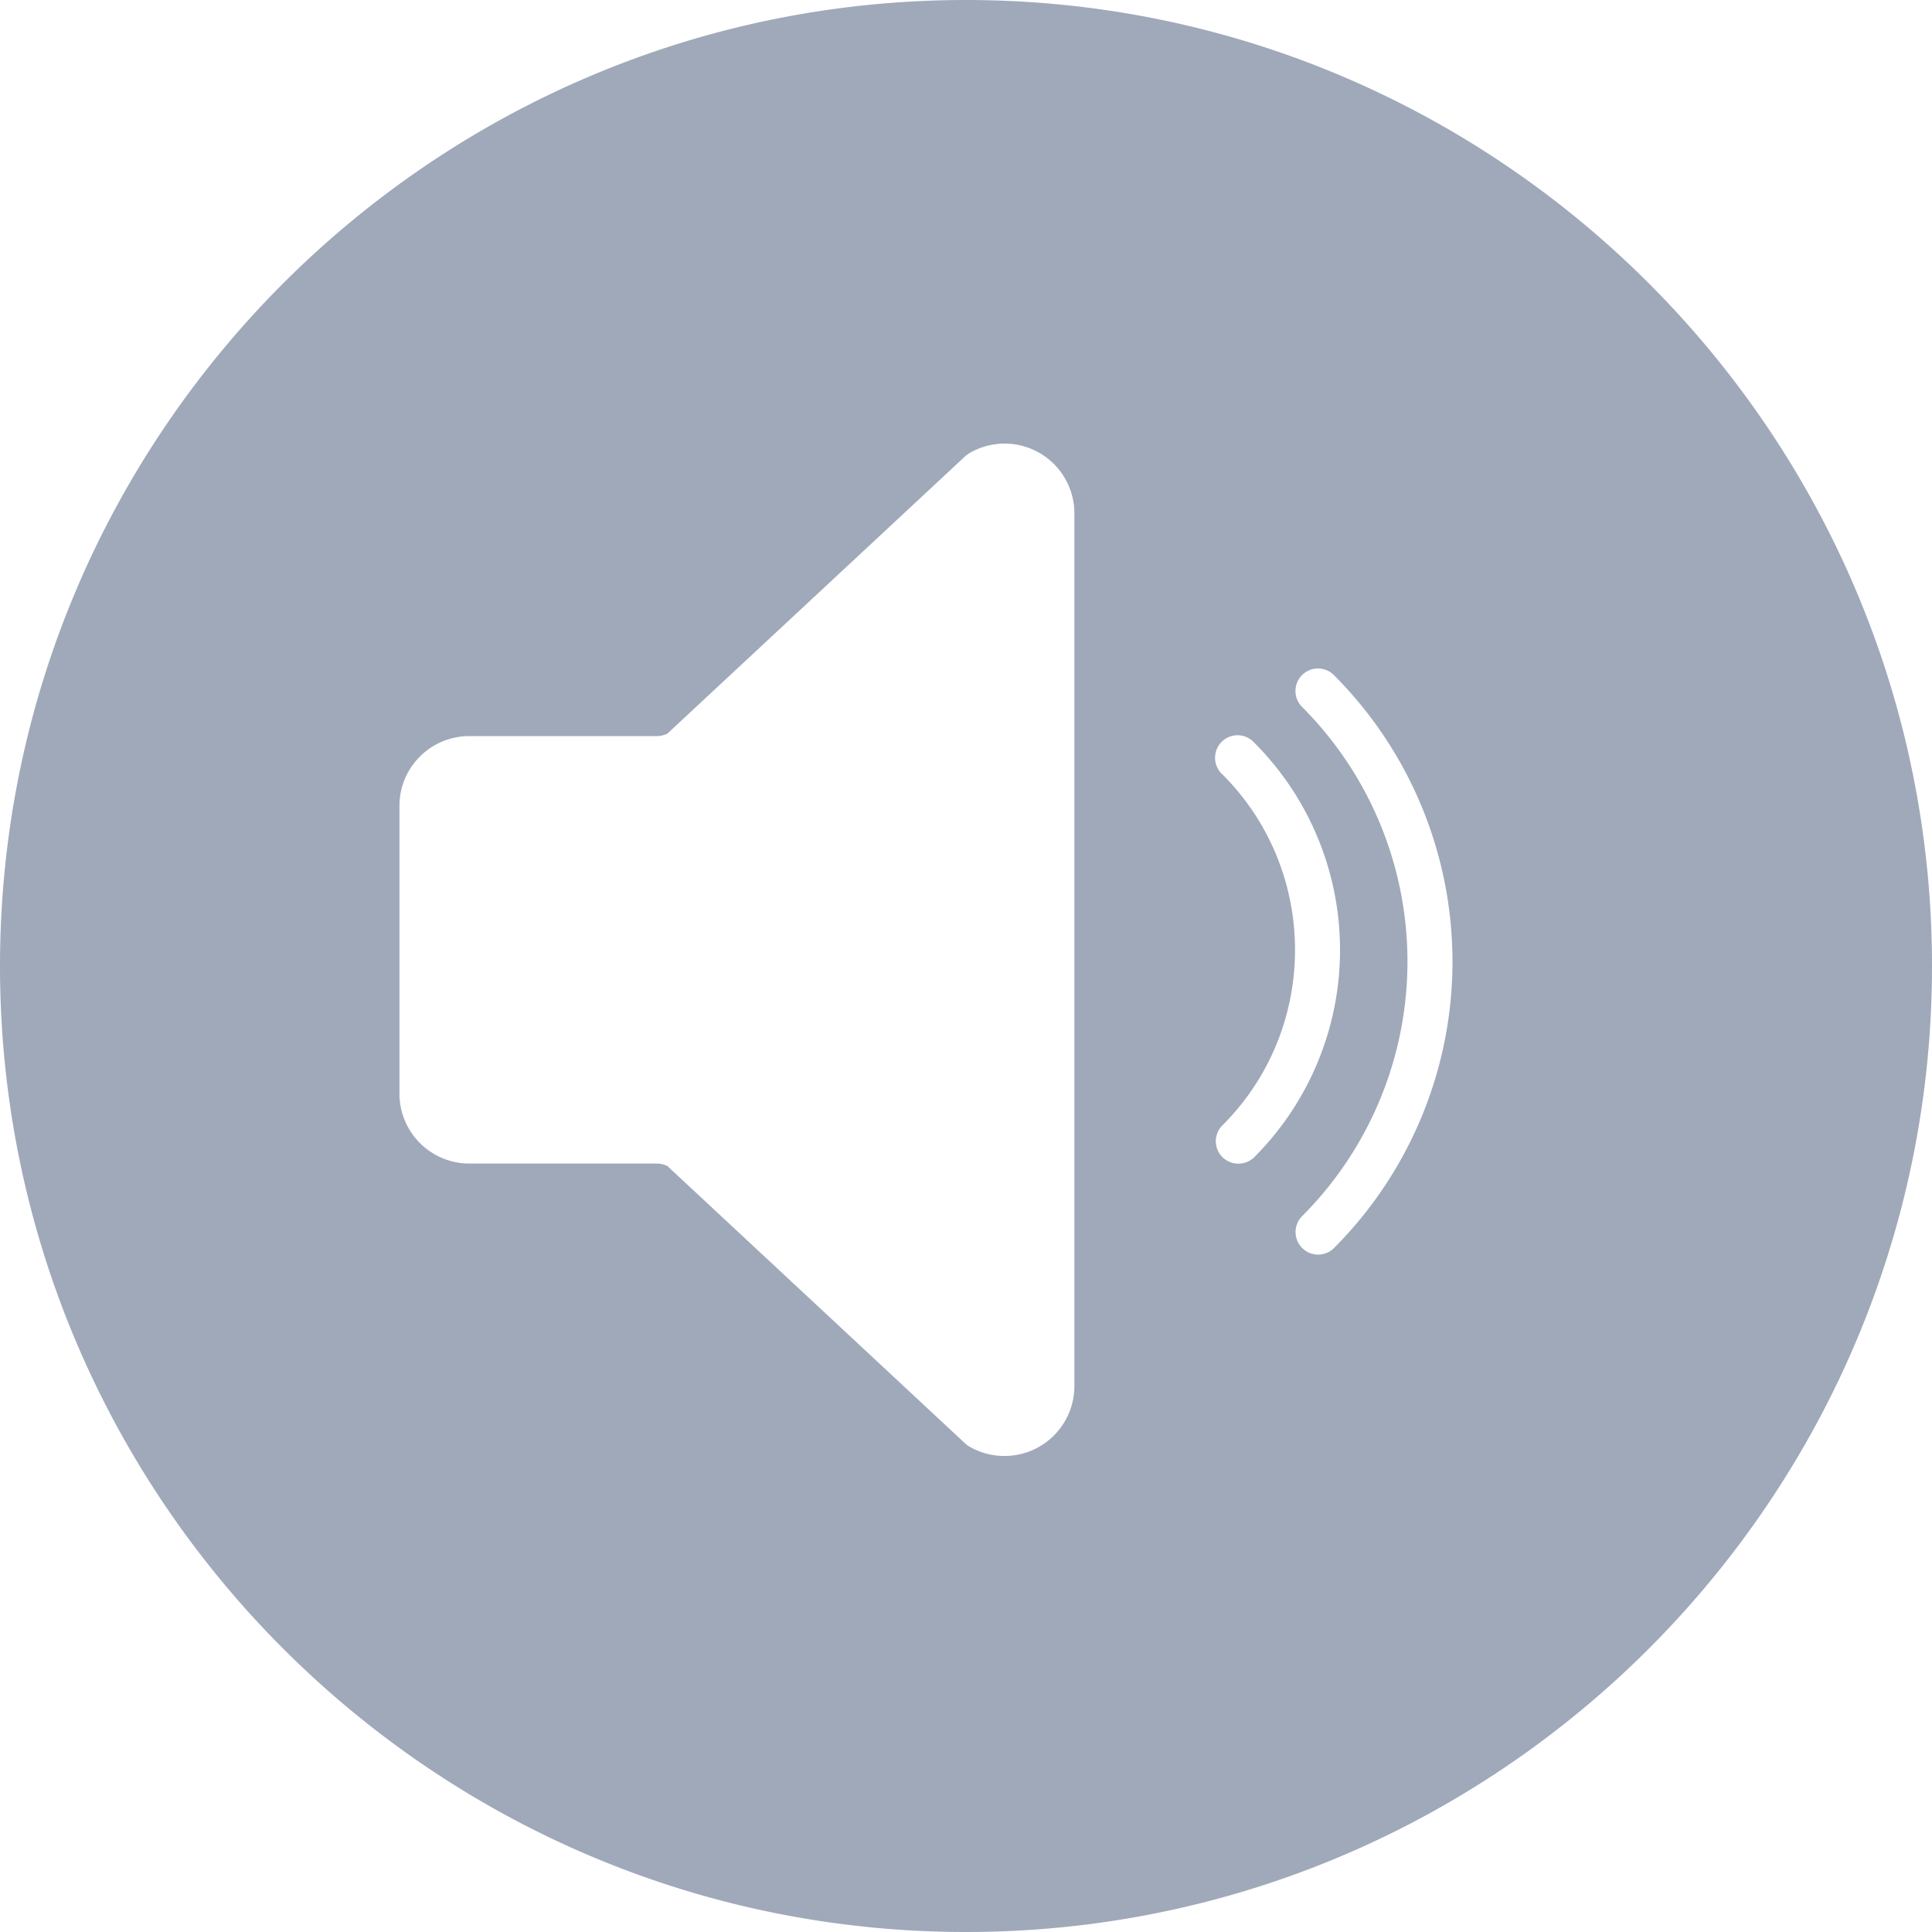 <svg xmlns="http://www.w3.org/2000/svg" width="20" height="20" viewBox="0 0 20 20">
    <path fill="#9FA9BA" fill-rule="nonzero" d="M10 0C4.486 0 0 4.486 0 10s4.486 10 10 10 10-4.486 10-10S15.514 0 10 0zm1.122 14.35a.724.724 0 0 1-1.09.623.225.225 0 0 1-.04-.03L6.908 12.07a.257.257 0 0 0-.112-.025H4.858a.724.724 0 0 1-.723-.723v-2.98c0-.398.324-.722.723-.722h1.938a.257.257 0 0 0 .112-.025l3.084-2.872a.234.234 0 0 1 .04-.03.722.722 0 0 1 1.09.623v9.033zm1.698-2.304a.232.232 0 0 1-.164-.398c1-1 1-2.629 0-3.63a.233.233 0 1 1 .329-.329 3.036 3.036 0 0 1 0 4.289.232.232 0 0 1-.165.068zm.99.873a.232.232 0 0 1-.33 0 .233.233 0 0 1 0-.33 3.73 3.73 0 0 0 0-5.27.233.233 0 1 1 .33-.329 4.197 4.197 0 0 1 0 5.929z"/>
</svg>
